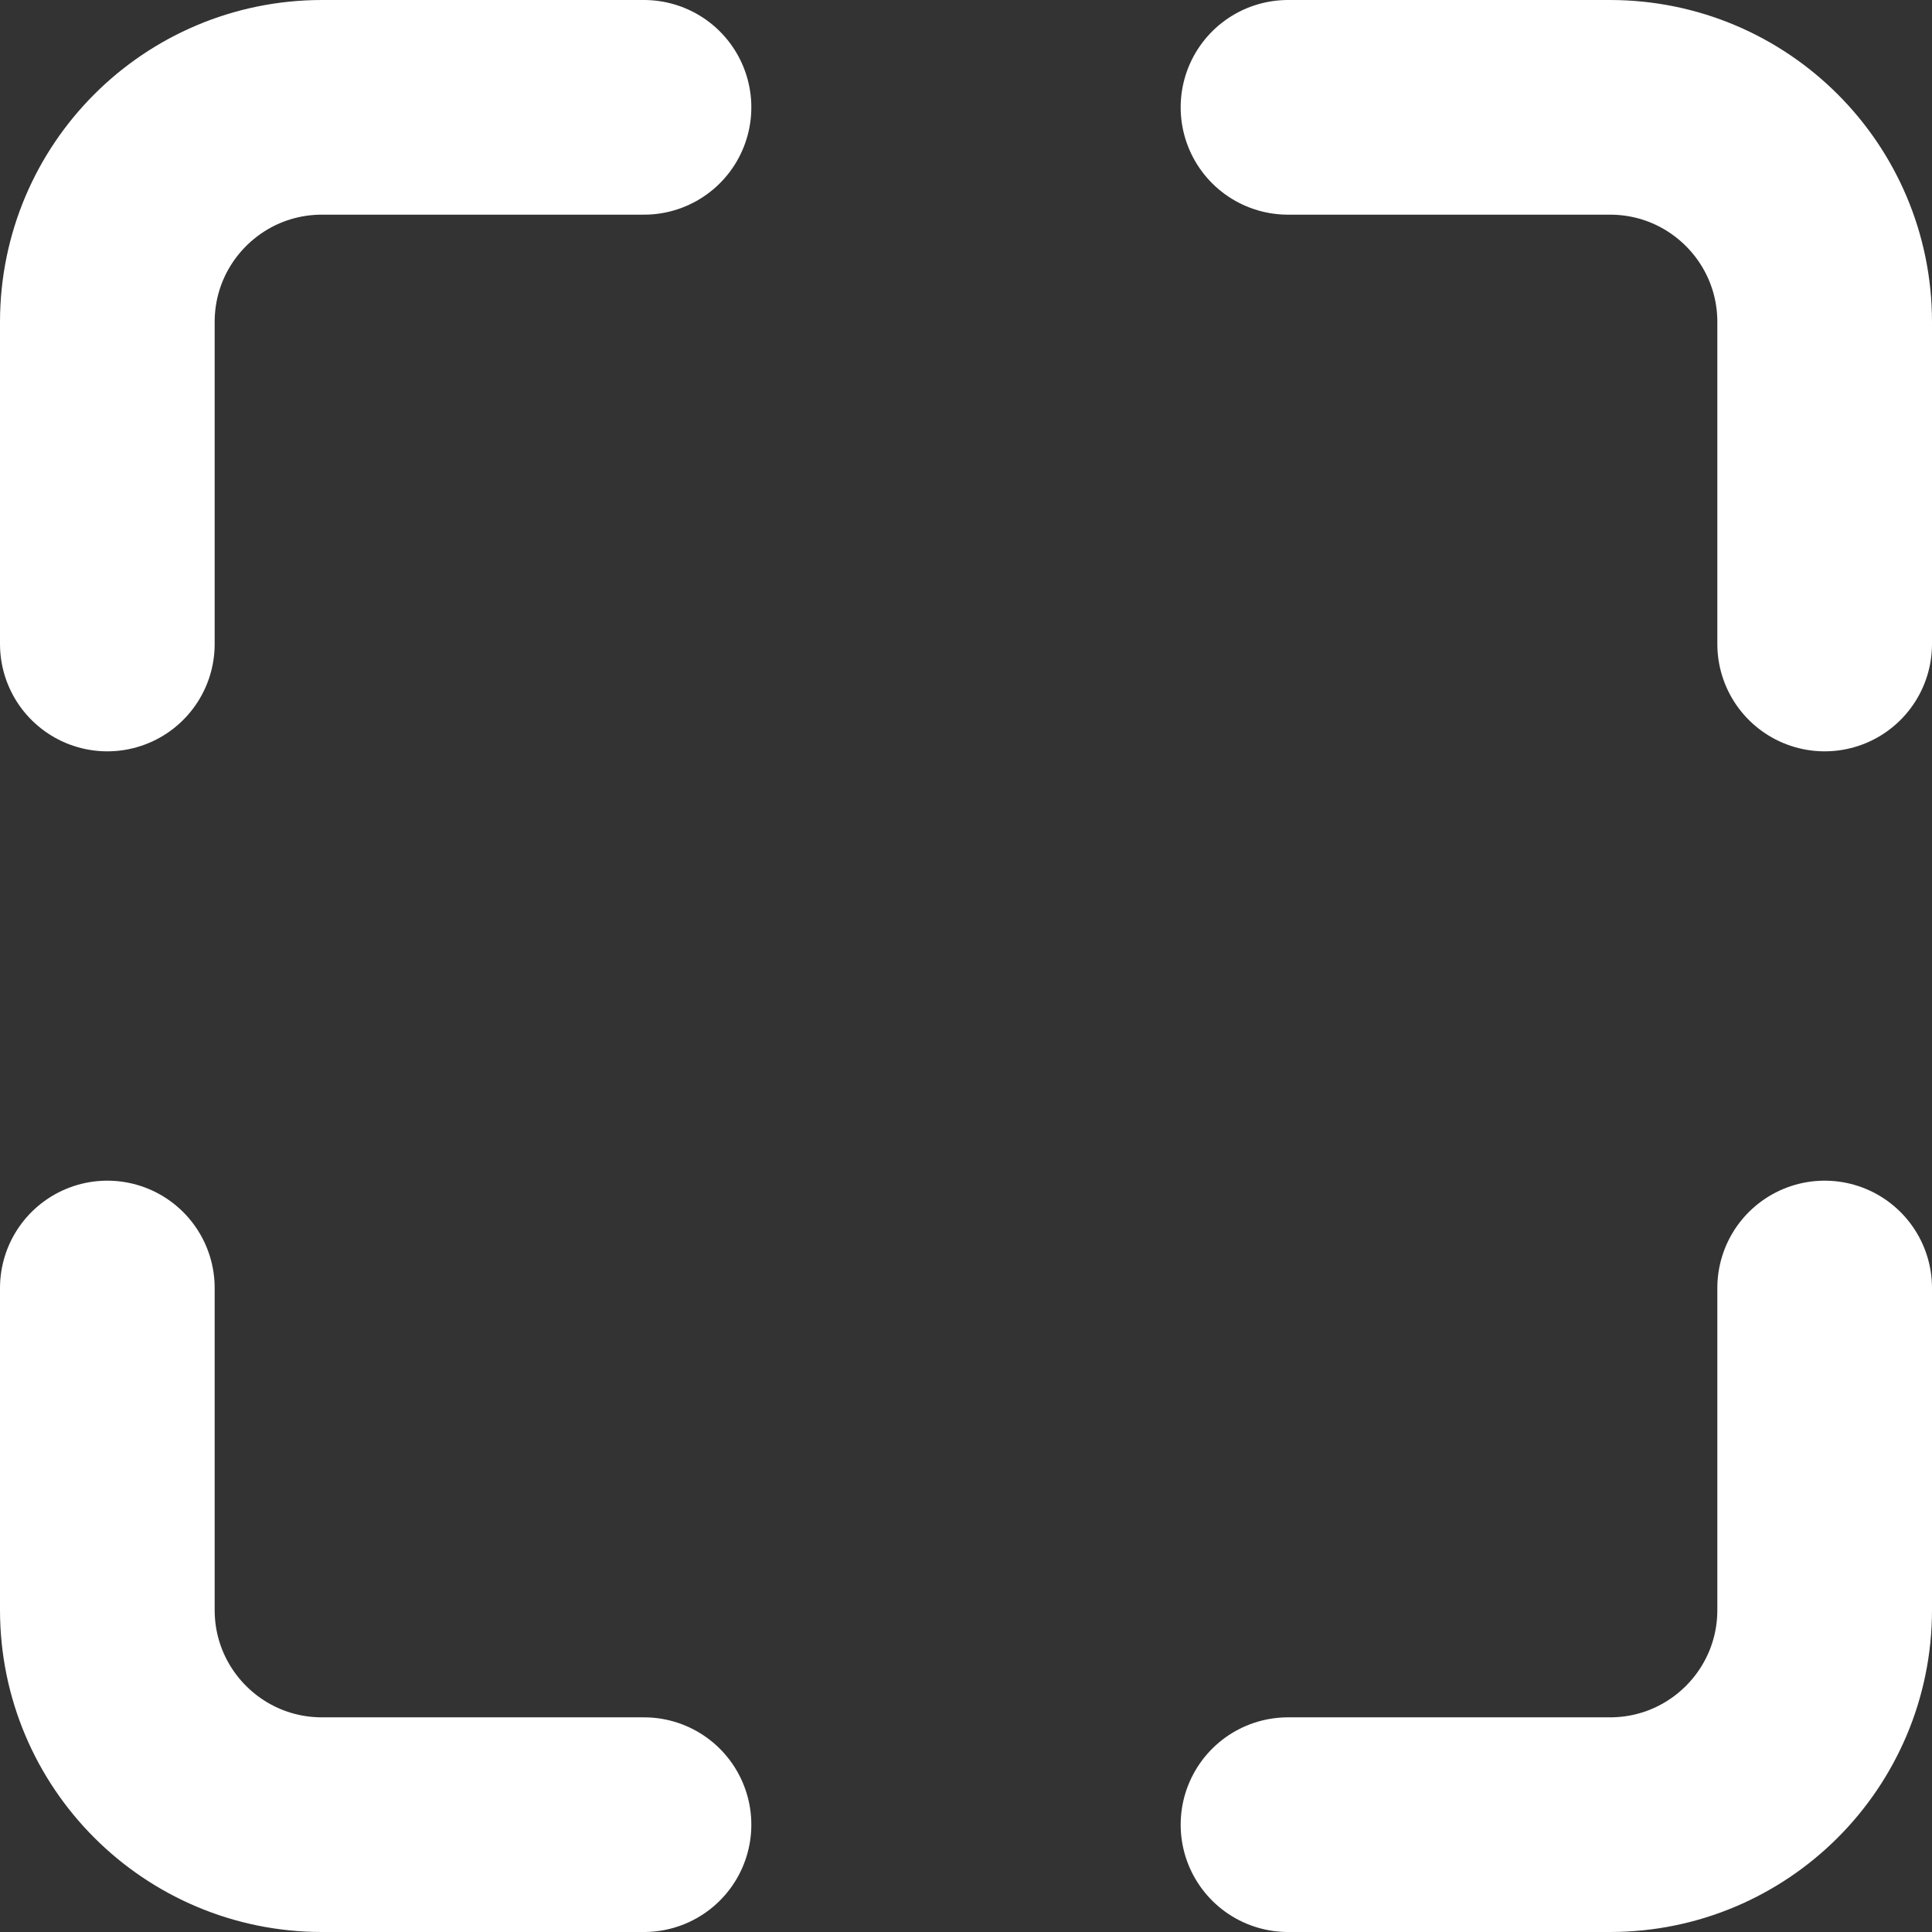 <svg width="18" height="18" viewBox="0 0 18 18" fill="none" xmlns="http://www.w3.org/2000/svg">
<rect x="0" y="0" width="18" height="18" fill="#333333" stroke="none"/>
<path d="M1 6L1 3C1 1.895 1.895 1 3 1L6 1" stroke="white" stroke-width="2" stroke-linecap="round" stroke-linejoin="round"/>
<path d="M17 12V15C17 16.105 16.105 17 15 17H12" stroke="white" stroke-width="2" stroke-linecap="round" stroke-linejoin="round"/>
<path d="M12 1L15 1C16.105 1 17 1.895 17 3L17 6" stroke="white" stroke-width="2" stroke-linecap="round" stroke-linejoin="round"/>
<path d="M6 17L3 17C1.895 17 1 16.105 1 15L1 12" stroke="white" stroke-width="2" stroke-linecap="round" stroke-linejoin="round"/>
</svg>
